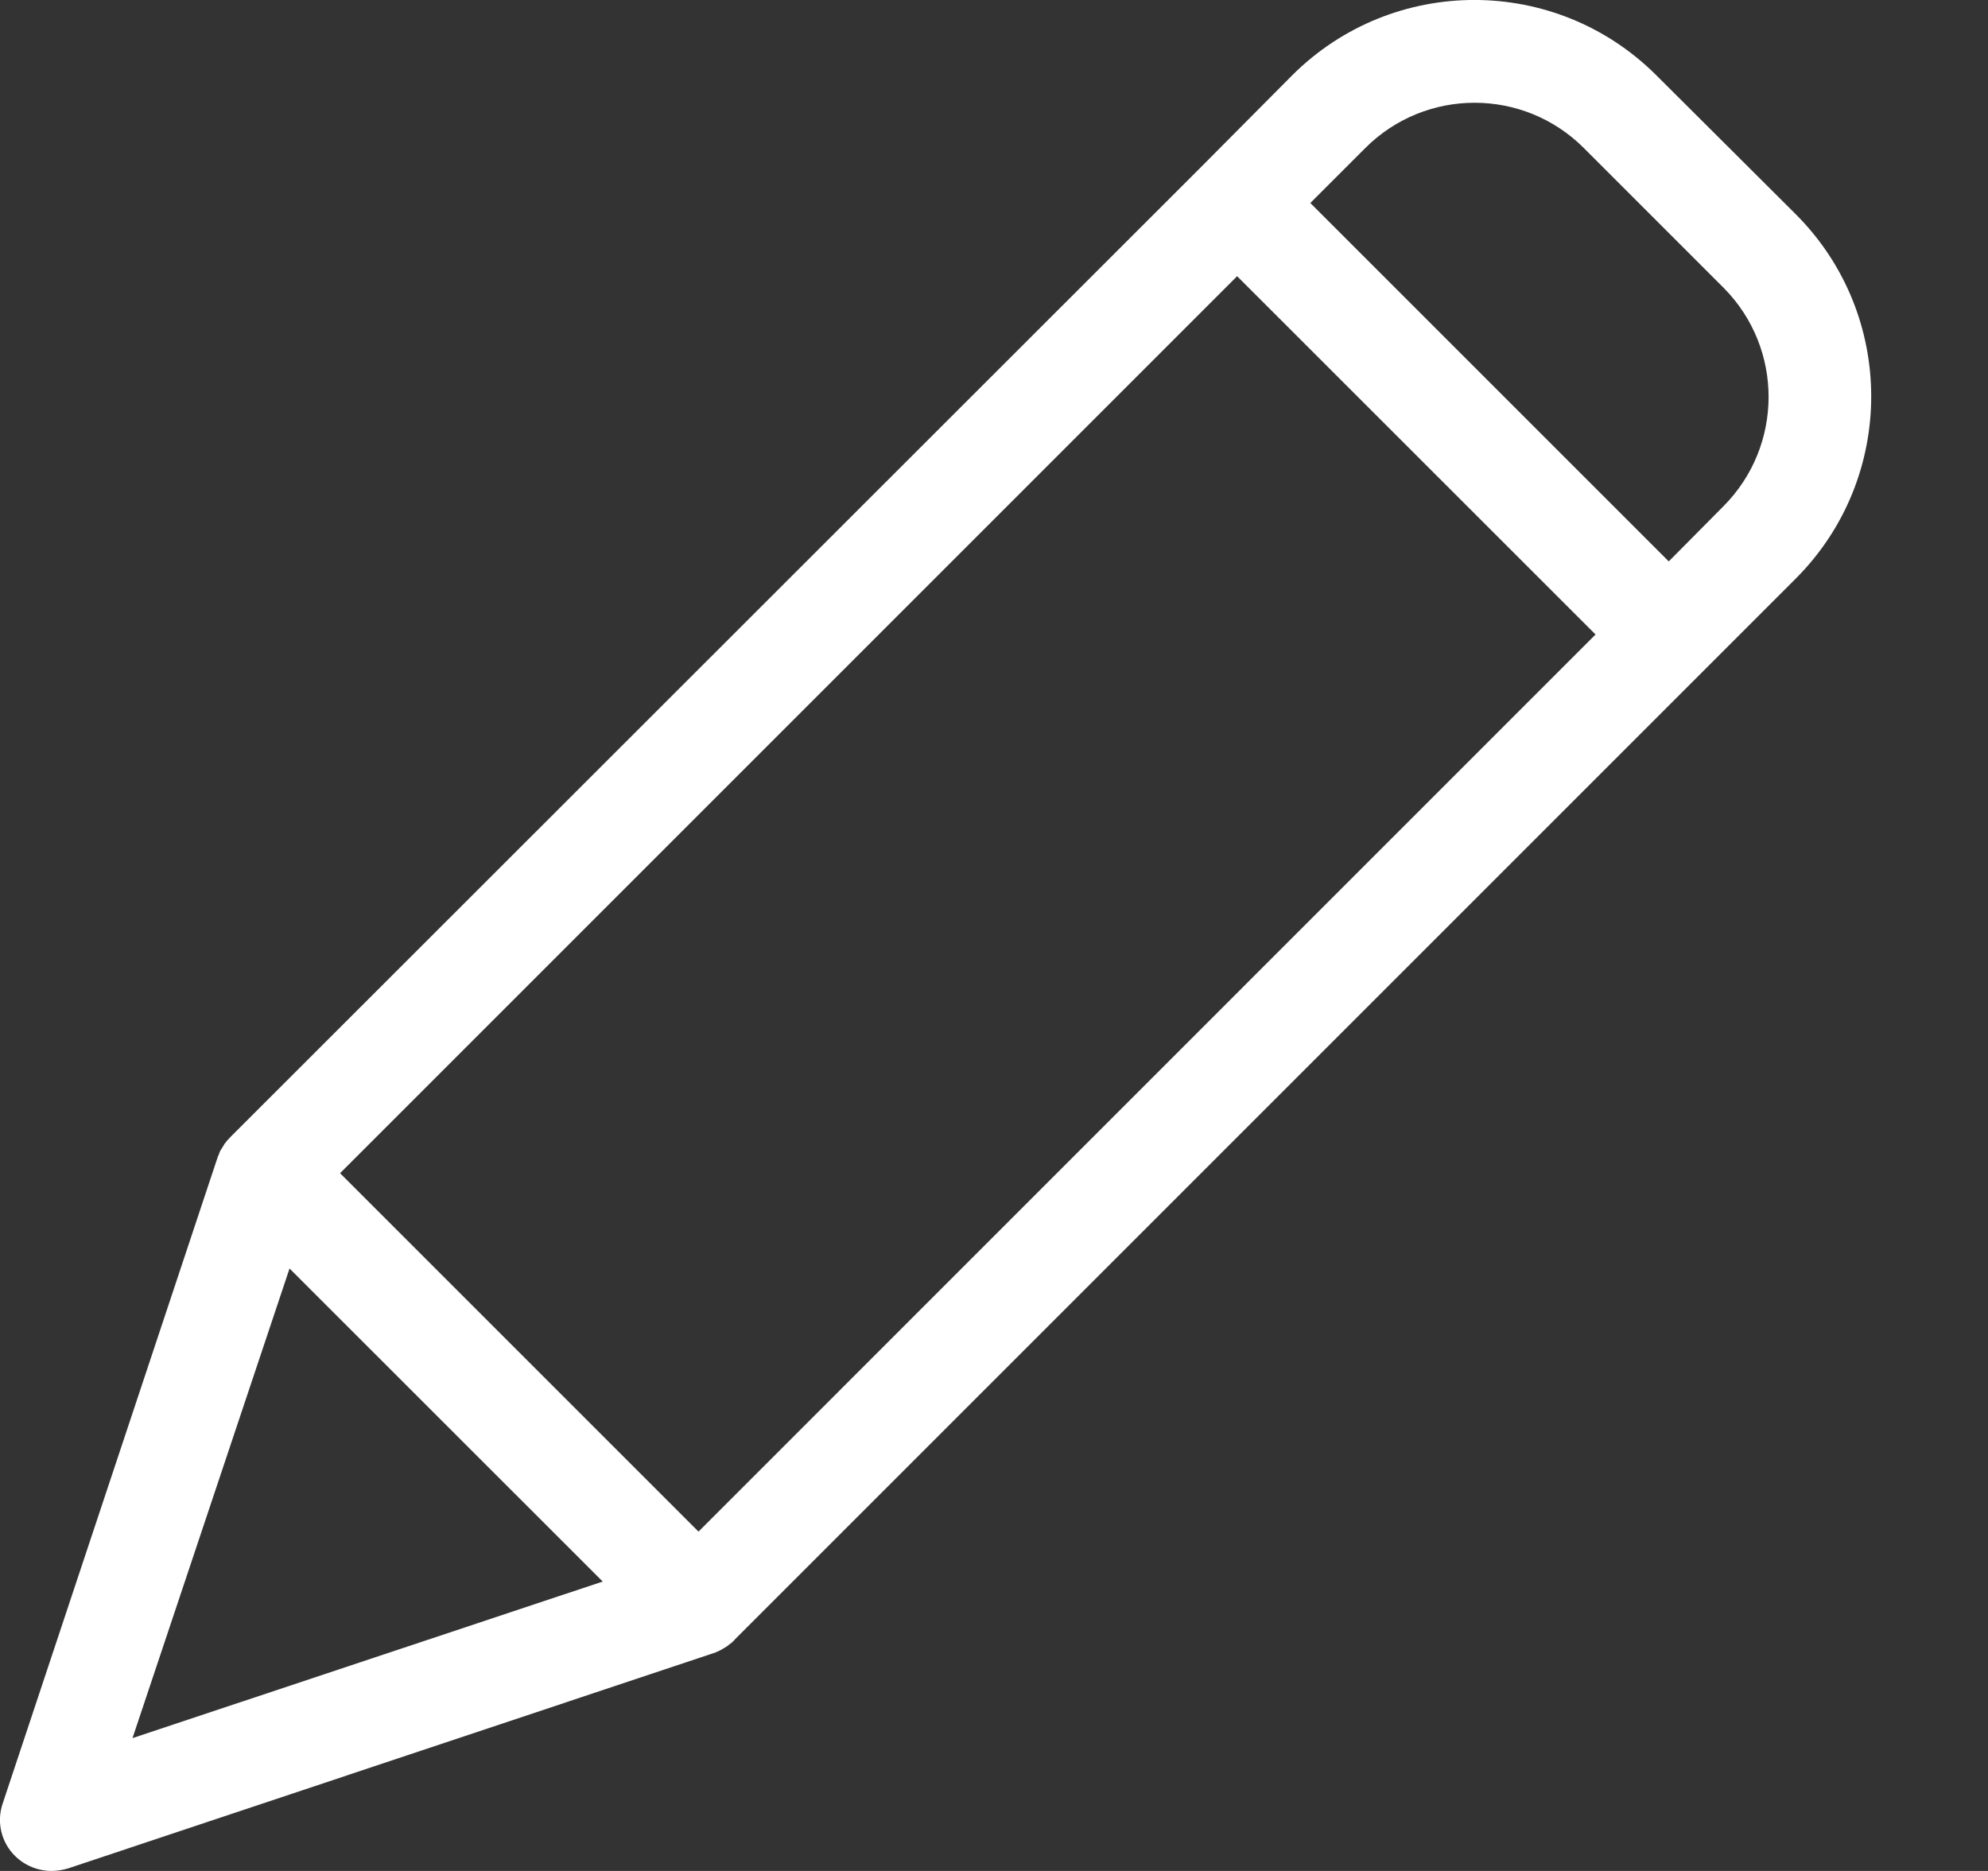 <svg width="17" height="16" viewBox="0 0 17 16" fill="none" xmlns="http://www.w3.org/2000/svg">
<rect x="0" y="0" width="17" height="16" fill="#333333" stroke="none"/>
<path d="M14.164 0.644C13.304 -0.215 11.911 -0.215 11.05 0.644L10.271 1.428L1.974 9.72L1.957 9.738C1.952 9.742 1.952 9.747 1.948 9.747C1.939 9.76 1.926 9.773 1.917 9.786C1.917 9.791 1.913 9.791 1.913 9.795C1.904 9.808 1.899 9.817 1.891 9.83C1.886 9.835 1.886 9.839 1.882 9.844C1.877 9.857 1.873 9.866 1.869 9.879C1.869 9.883 1.864 9.883 1.864 9.888L0.023 15.423C-0.031 15.581 0.01 15.755 0.129 15.872C0.212 15.954 0.325 16 0.442 16C0.49 15.999 0.537 15.992 0.583 15.978L6.114 14.133C6.118 14.133 6.118 14.133 6.123 14.129C6.137 14.124 6.15 14.118 6.162 14.111C6.166 14.11 6.169 14.109 6.171 14.106C6.184 14.098 6.202 14.089 6.215 14.08C6.228 14.071 6.242 14.058 6.255 14.049C6.259 14.045 6.264 14.045 6.264 14.04C6.268 14.036 6.277 14.032 6.281 14.023L15.357 4.947C16.216 4.086 16.216 2.693 15.357 1.833L14.164 0.644ZM5.973 13.098L2.908 10.033L10.579 2.362L13.644 5.426L5.973 13.098ZM2.476 10.848L5.154 13.525L1.133 14.864L2.476 10.848ZM14.737 4.33L14.27 4.801L11.205 1.736L11.676 1.265C12.192 0.75 13.027 0.75 13.543 1.265L14.741 2.463C15.253 2.981 15.251 3.814 14.737 4.33Z" fill="white"/>
</svg>
